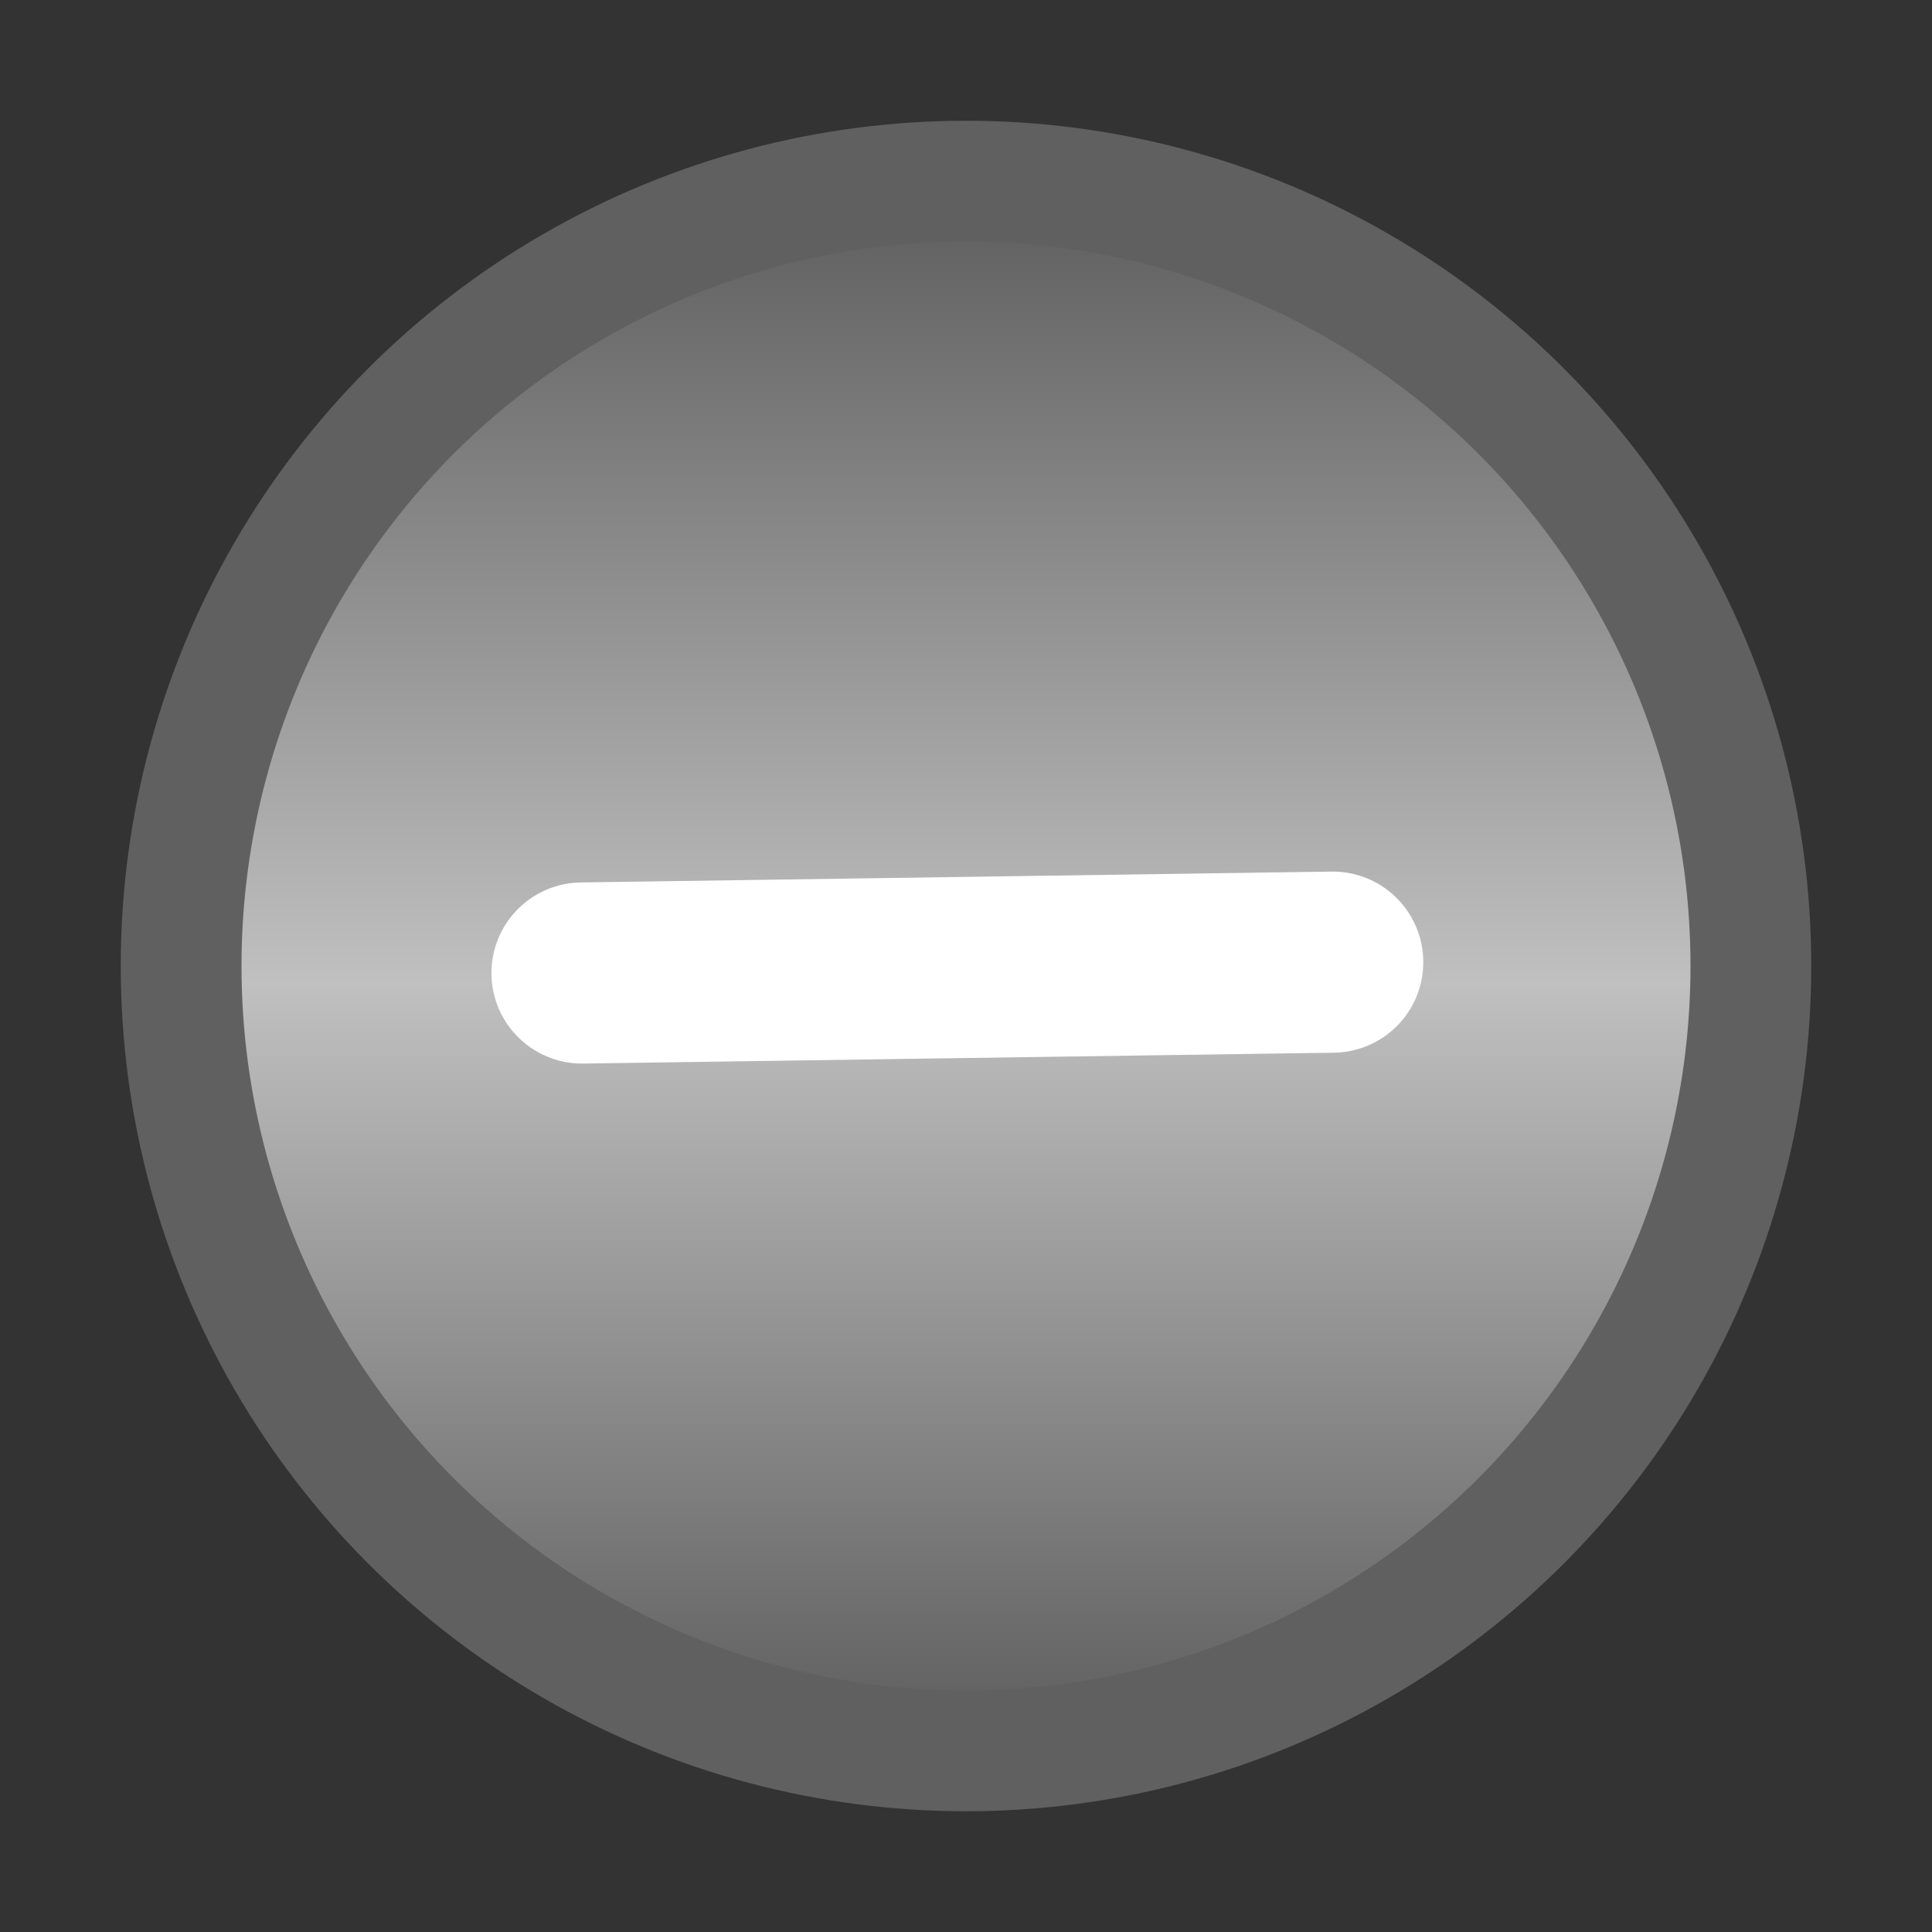 <?xml version="1.0" encoding="UTF-8" standalone="no"?>
<!-- Created with Inkscape (http://www.inkscape.org/) -->

<svg
   xmlns:dc="http://purl.org/dc/elements/1.1/"
   xmlns:cc="http://creativecommons.org/ns#"
   xmlns:rdf="http://www.w3.org/1999/02/22-rdf-syntax-ns#"
   xmlns:svg="http://www.w3.org/2000/svg"
   xmlns="http://www.w3.org/2000/svg"
   xmlns:xlink="http://www.w3.org/1999/xlink"
   xmlns:sodipodi="http://sodipodi.sourceforge.net/DTD/sodipodi-0.dtd"
   xmlns:inkscape="http://www.inkscape.org/namespaces/inkscape"
   width="16"
   height="16"
   id="svg3376"
   version="1.1"
   inkscape:version="0.91 r13725"
   viewBox="0 0 16 16"
   sodipodi:docname="file_removed.svg">
  <rect x="0" y="0" width="16" height="16" fill="#333333" stroke="none"/>
  <defs
     id="defs3378">
    <linearGradient
       inkscape:collect="always"
       id="linearGradient4296">
      <stop
         style="stop-color:#5c5c5c;stop-opacity:1"
         offset="0"
         id="stop4298" />
      <stop
         id="stop4308"
         offset="0.511"
         style="stop-color:#c0c0c0;stop-opacity:1" />
      <stop
         style="stop-color:#5c5c5c;stop-opacity:1"
         offset="1"
         id="stop4300" />
    </linearGradient>
    <linearGradient
       inkscape:collect="always"
       xlink:href="#linearGradient4296"
       id="linearGradient4306"
       x1="8"
       y1="1.5"
       x2="8"
       y2="14.5"
       gradientUnits="userSpaceOnUse" />
  </defs>
  <sodipodi:namedview
     id="base"
     pagecolor="#ffffff"
     bordercolor="#666666"
     borderopacity="1.0"
     inkscape:pageopacity="0.0"
     inkscape:pageshadow="2"
     inkscape:zoom="11.313709"
     inkscape:cx="0.85316391"
     inkscape:cy="0.99759397"
     inkscape:current-layer="layer1"
     showgrid="true"
     inkscape:grid-bbox="true"
     inkscape:document-units="px"
     showguides="false"
     inkscape:guide-bbox="true"
     inkscape:window-width="1174"
     inkscape:window-height="730"
     inkscape:window-x="588"
     inkscape:window-y="225"
     inkscape:window-maximized="0">
    <sodipodi:guide
       position="14.5,8"
       orientation="1,0"
       id="guide3384"
       inkscape:label=""
       inkscape:color="rgb(0,0,255)" />
    <sodipodi:guide
       position="8,1.5"
       orientation="0,1"
       id="guide3386"
       inkscape:label=""
       inkscape:color="rgb(0,0,255)" />
    <sodipodi:guide
       position="1.5,8"
       orientation="1,0"
       id="guide3388"
       inkscape:label=""
       inkscape:color="rgb(0,0,255)" />
    <sodipodi:guide
       position="8,14.5"
       orientation="0,1"
       id="guide3390"
       inkscape:label=""
       inkscape:color="rgb(0,0,255)" />
    <sodipodi:guide
       position="-1,8"
       orientation="0,1"
       id="guide4180"
       inkscape:label=""
       inkscape:color="rgb(0,0,255)" />
  </sodipodi:namedview>
  <g
     id="layer1"
     inkscape:label="Layer 1"
     inkscape:groupmode="layer">
    <circle
       style="fill:url(#linearGradient4306);fill-rule:evenodd;stroke:#606060;stroke-width:1px;stroke-linecap:butt;stroke-linejoin:miter;stroke-opacity:1;fill-opacity:1;opacity:1"
       id="path3394"
       cx="8"
       cy="8"
       r="6.5" />
    <path
       style="fill:none;fill-rule:evenodd;stroke:#ffffff;stroke-width:1.5;stroke-linecap:round;stroke-linejoin:round;stroke-opacity:1;stroke-miterlimit:4;stroke-dasharray:none"
       d="m 4.82,8.058 6.217,-0.09"
       id="path4340"
       inkscape:connector-curvature="0" />
  </g>
</svg>
